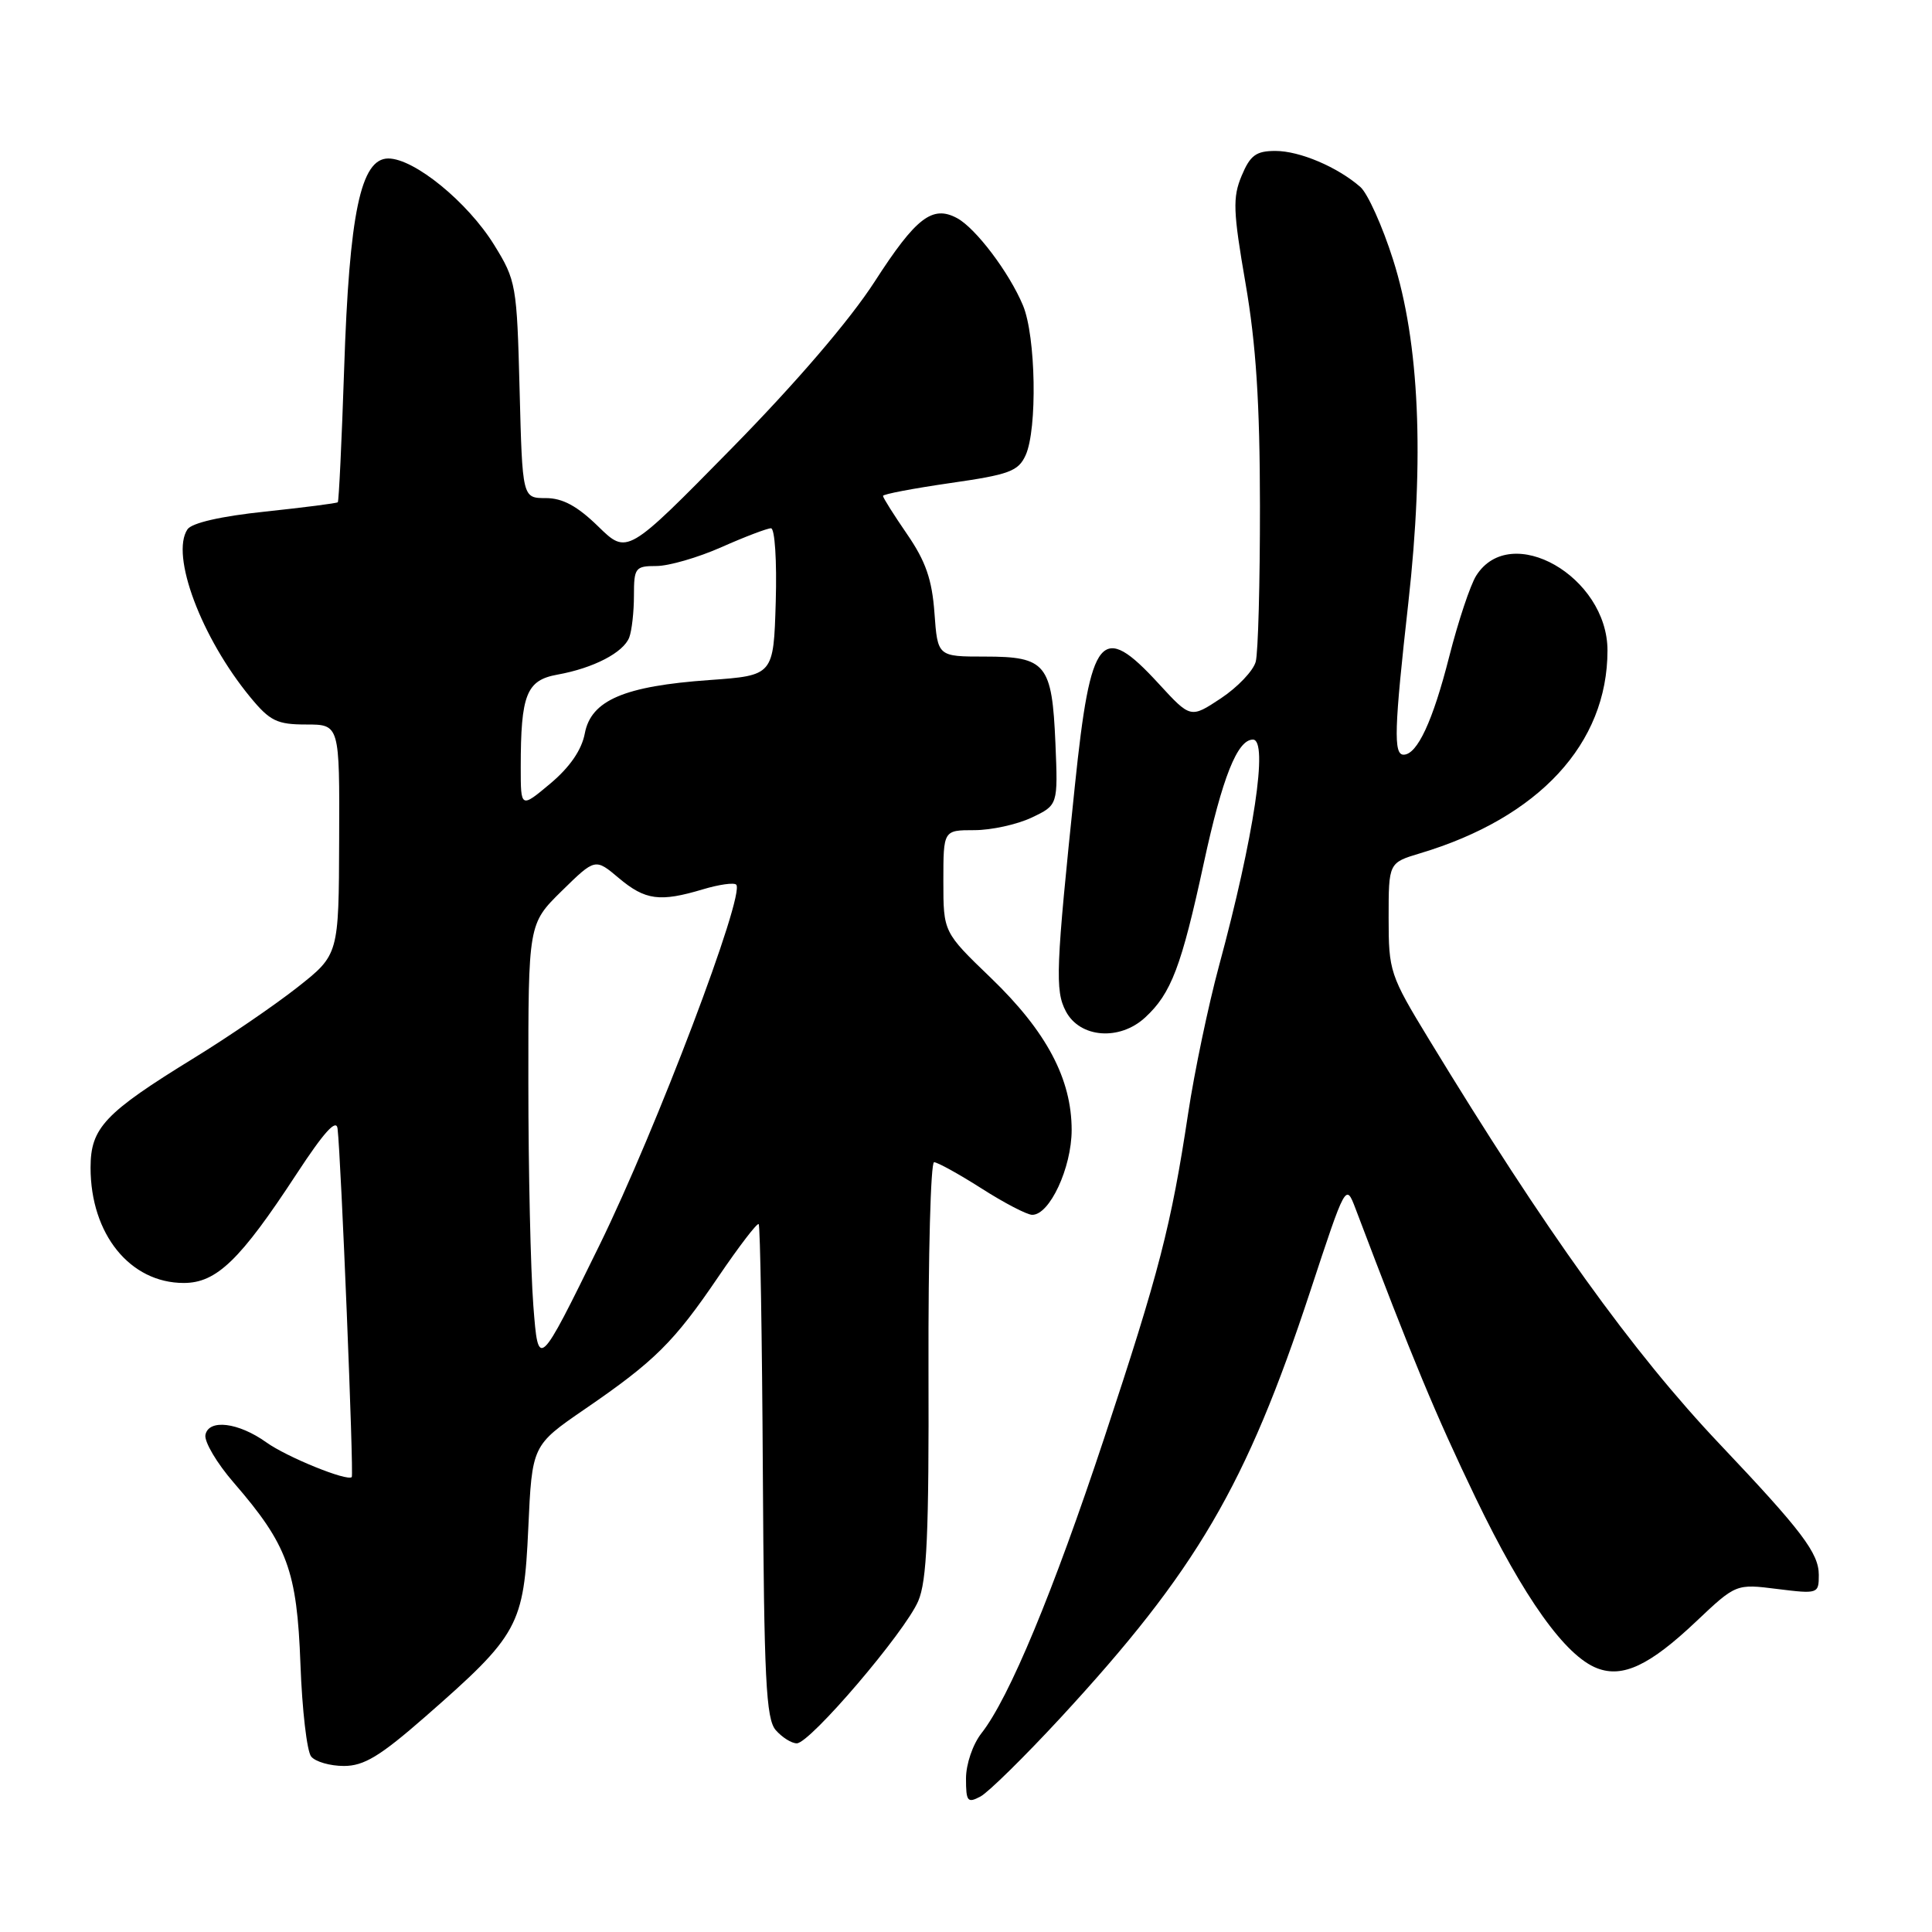 <?xml version="1.0" encoding="UTF-8" standalone="no"?>
<!DOCTYPE svg PUBLIC "-//W3C//DTD SVG 1.1//EN" "http://www.w3.org/Graphics/SVG/1.1/DTD/svg11.dtd" >
<svg xmlns="http://www.w3.org/2000/svg" xmlns:xlink="http://www.w3.org/1999/xlink" version="1.1" viewBox="0 0 256 256">
 <g >
 <path fill="currentColor"
d=" M 140.54 227.60 C 158.54 208.10 165.12 196.87 173.60 171.14 C 178.33 156.78 178.33 156.78 179.61 160.14 C 187.22 180.23 190.18 187.35 195.54 198.50 C 201.92 211.74 207.42 219.45 211.65 221.06 C 215.04 222.35 218.60 220.67 224.73 214.87 C 230.03 209.86 230.03 209.86 235.51 210.55 C 240.90 211.22 241.00 211.18 241.00 208.69 C 241.00 205.80 238.78 202.87 227.86 191.34 C 216.33 179.17 204.77 163.08 189.34 137.71 C 184.17 129.22 184.00 128.69 184.00 121.62 C 184.00 114.32 184.00 114.32 188.16 113.07 C 203.93 108.35 213.00 98.53 213.00 86.19 C 213.00 76.39 200.17 69.07 195.61 76.27 C 194.83 77.49 193.22 82.33 192.03 87.00 C 189.86 95.55 187.79 100.00 185.98 100.00 C 184.63 100.00 184.74 96.56 186.61 79.88 C 188.76 60.65 188.08 45.36 184.59 34.41 C 183.18 29.96 181.22 25.63 180.26 24.78 C 177.23 22.13 172.22 20.00 169.00 20.00 C 166.44 20.00 165.66 20.57 164.52 23.30 C 163.32 26.17 163.39 28.00 165.04 37.55 C 166.43 45.59 166.94 53.42 166.95 67.00 C 166.96 77.17 166.71 86.48 166.39 87.68 C 166.07 88.88 163.99 91.06 161.78 92.53 C 157.76 95.19 157.76 95.19 153.54 90.60 C 145.91 82.28 144.52 83.97 142.43 104.08 C 139.90 128.36 139.78 131.25 141.23 134.00 C 143.09 137.54 148.35 137.95 151.74 134.82 C 155.19 131.64 156.54 128.09 159.51 114.36 C 161.97 102.99 163.96 98.00 166.02 98.00 C 168.09 98.00 166.16 110.87 161.52 128.00 C 160.11 133.22 158.27 142.00 157.44 147.50 C 155.18 162.44 153.60 168.56 146.33 190.50 C 139.56 210.93 133.72 225.00 130.05 229.66 C 128.90 231.13 128.00 233.75 128.00 235.67 C 128.00 238.72 128.20 238.96 129.93 238.04 C 130.98 237.47 135.76 232.77 140.54 227.60 Z  M 56.35 227.47 C 68.76 216.61 69.41 215.41 70.00 202.51 C 70.50 191.52 70.50 191.52 77.47 186.73 C 86.77 180.36 89.31 177.83 95.19 169.17 C 97.93 165.14 100.33 162.00 100.53 162.20 C 100.73 162.40 100.98 177.17 101.08 195.03 C 101.24 222.49 101.50 227.77 102.79 229.25 C 103.63 230.21 104.88 231.00 105.58 231.00 C 107.33 231.00 119.91 216.27 121.67 212.15 C 122.82 209.49 123.10 203.14 123.03 181.40 C 122.99 166.33 123.32 154.00 123.77 154.00 C 124.22 154.00 127.05 155.56 130.05 157.47 C 133.05 159.39 136.07 160.96 136.76 160.97 C 139.07 161.02 141.99 154.75 142.00 149.74 C 142.00 142.96 138.67 136.68 131.31 129.59 C 125.00 123.52 125.00 123.52 125.00 116.76 C 125.00 110.00 125.00 110.00 129.10 110.00 C 131.35 110.00 134.77 109.25 136.69 108.34 C 140.19 106.68 140.19 106.68 139.85 98.49 C 139.40 87.97 138.61 87.00 130.50 87.00 C 124.24 87.00 124.24 87.00 123.82 81.22 C 123.50 76.79 122.66 74.37 120.20 70.79 C 118.44 68.23 117.00 65.95 117.00 65.71 C 117.00 65.48 121.00 64.72 125.90 64.01 C 133.72 62.89 134.93 62.45 135.90 60.32 C 137.47 56.87 137.26 44.55 135.55 40.47 C 133.73 36.11 129.28 30.22 126.81 28.90 C 123.55 27.15 121.37 28.83 115.92 37.28 C 112.60 42.43 105.47 50.74 96.86 59.50 C 83.10 73.50 83.10 73.50 79.26 69.75 C 76.49 67.05 74.55 66.00 72.32 66.00 C 69.22 66.00 69.22 66.00 68.85 51.66 C 68.49 37.75 68.39 37.16 65.47 32.44 C 61.96 26.77 54.89 21.00 51.45 21.00 C 47.80 21.00 46.28 28.22 45.60 48.91 C 45.28 58.48 44.90 66.42 44.76 66.55 C 44.62 66.69 40.28 67.24 35.13 67.79 C 29.29 68.40 25.41 69.29 24.84 70.14 C 22.56 73.54 26.67 84.50 33.18 92.40 C 35.77 95.54 36.71 96.00 40.57 96.00 C 45.00 96.00 45.00 96.00 44.94 111.25 C 44.89 126.50 44.89 126.50 39.43 130.81 C 36.43 133.17 30.27 137.39 25.74 140.17 C 13.85 147.48 12.00 149.44 12.00 154.72 C 12.00 163.53 17.23 170.00 24.35 170.00 C 28.69 170.00 31.83 166.97 39.30 155.55 C 42.93 150.01 44.57 148.19 44.73 149.55 C 45.19 153.44 46.90 195.43 46.61 195.72 C 46.01 196.32 38.01 193.07 35.29 191.12 C 31.60 188.48 27.65 187.99 27.22 190.13 C 27.05 191.03 28.73 193.88 30.98 196.47 C 38.10 204.70 39.35 208.11 39.81 220.50 C 40.03 226.55 40.67 232.06 41.23 232.75 C 41.79 233.44 43.74 234.00 45.57 234.00 C 48.23 234.00 50.37 232.70 56.35 227.47 Z  M 70.67 173.00 C 70.31 168.32 70.01 155.03 70.01 143.46 C 70.00 122.42 70.00 122.42 74.43 118.06 C 78.87 113.71 78.87 113.71 82.01 116.36 C 85.50 119.29 87.44 119.55 93.14 117.84 C 95.27 117.20 97.26 116.92 97.55 117.22 C 98.79 118.45 86.94 149.69 79.43 165.00 C 71.33 181.50 71.33 181.50 70.67 173.00 Z  M 69.00 101.68 C 69.00 92.02 69.75 90.13 73.87 89.39 C 78.64 88.53 82.61 86.47 83.38 84.46 C 83.72 83.56 84.00 81.07 84.00 78.92 C 84.00 75.24 84.18 75.00 86.97 75.00 C 88.61 75.00 92.49 73.88 95.60 72.50 C 98.71 71.12 101.66 70.00 102.16 70.00 C 102.67 70.00 102.95 74.34 102.79 79.75 C 102.50 89.50 102.50 89.50 94.00 90.11 C 82.71 90.91 78.32 92.79 77.49 97.18 C 77.08 99.36 75.52 101.64 72.94 103.81 C 69.00 107.11 69.00 107.11 69.00 101.68 Z "/>
</g>
</svg>